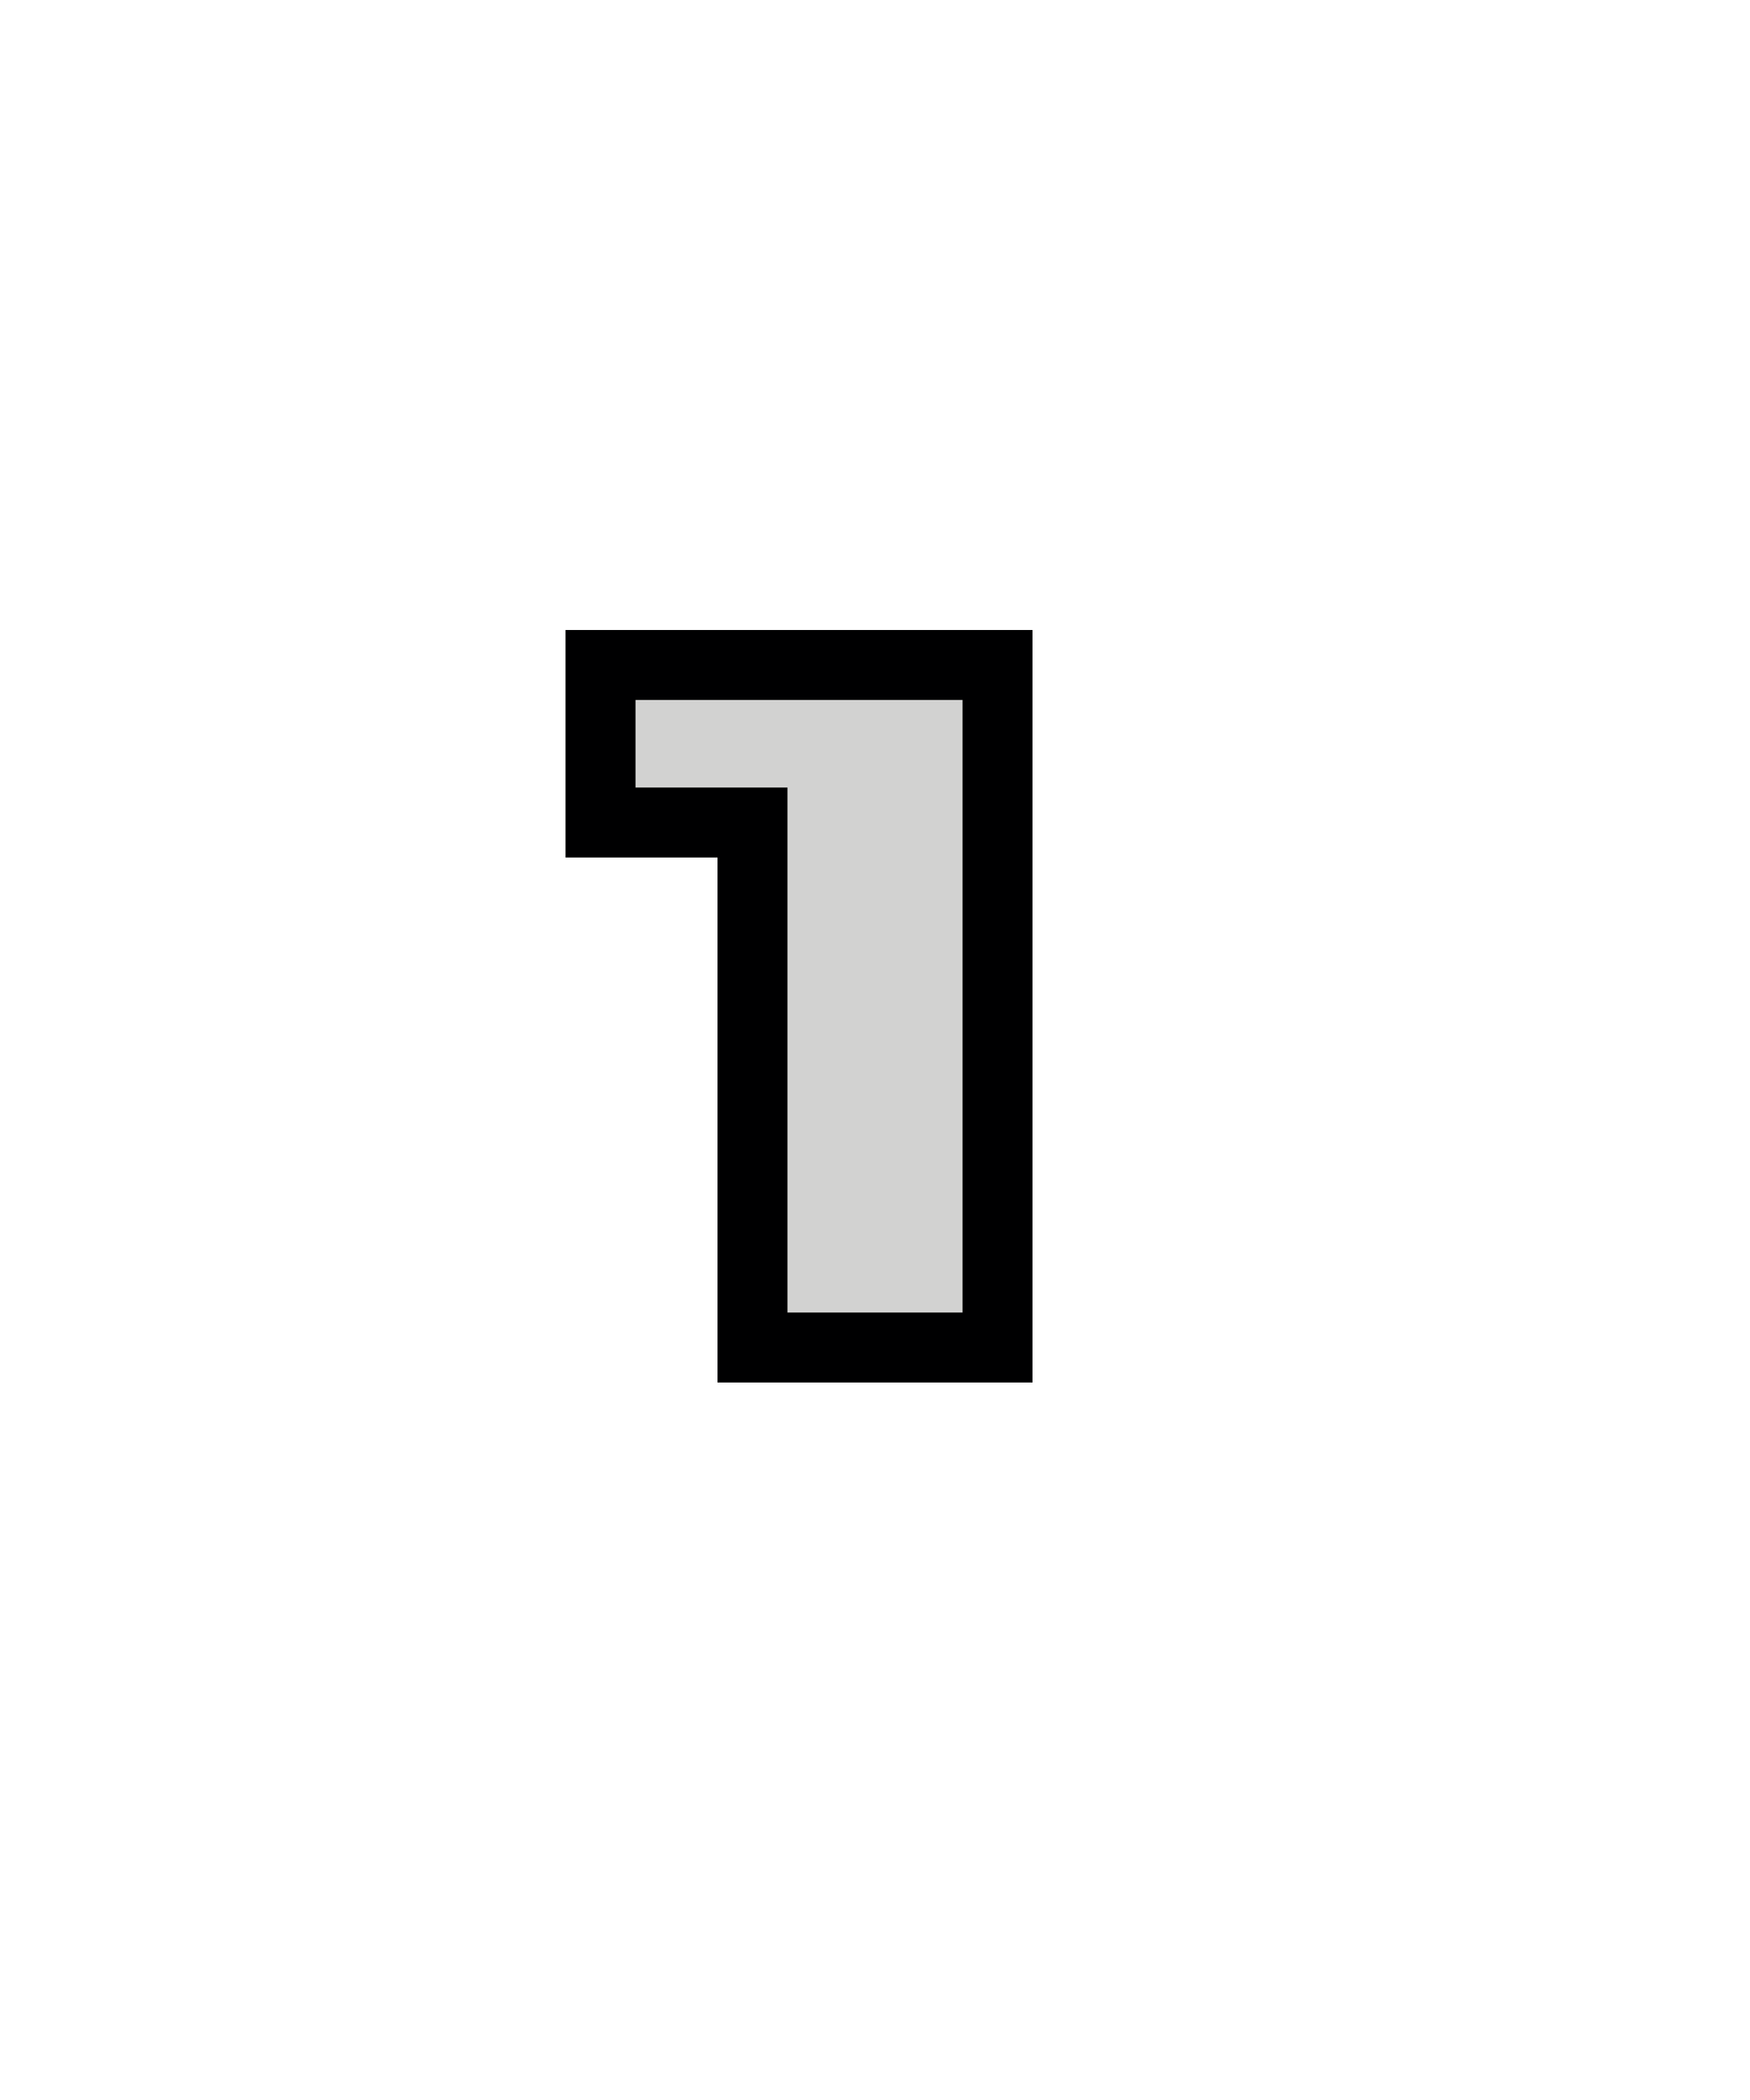 <svg xmlns="http://www.w3.org/2000/svg" xmlns:svg="http://www.w3.org/2000/svg" id="svg6" width="20" height="24" version="1.1"><path style="stroke:#000001;stroke-width:1.6" id="path2" d="M 7.263,8 11,8 v 7 H 9 V 9 L 7.263,9 Z"/><path style="fill:#d2d2d1" id="path4" d="M 7.263,8 11,8 v 7 H 9 V 9 L 7.263,9 V 8"/></svg>